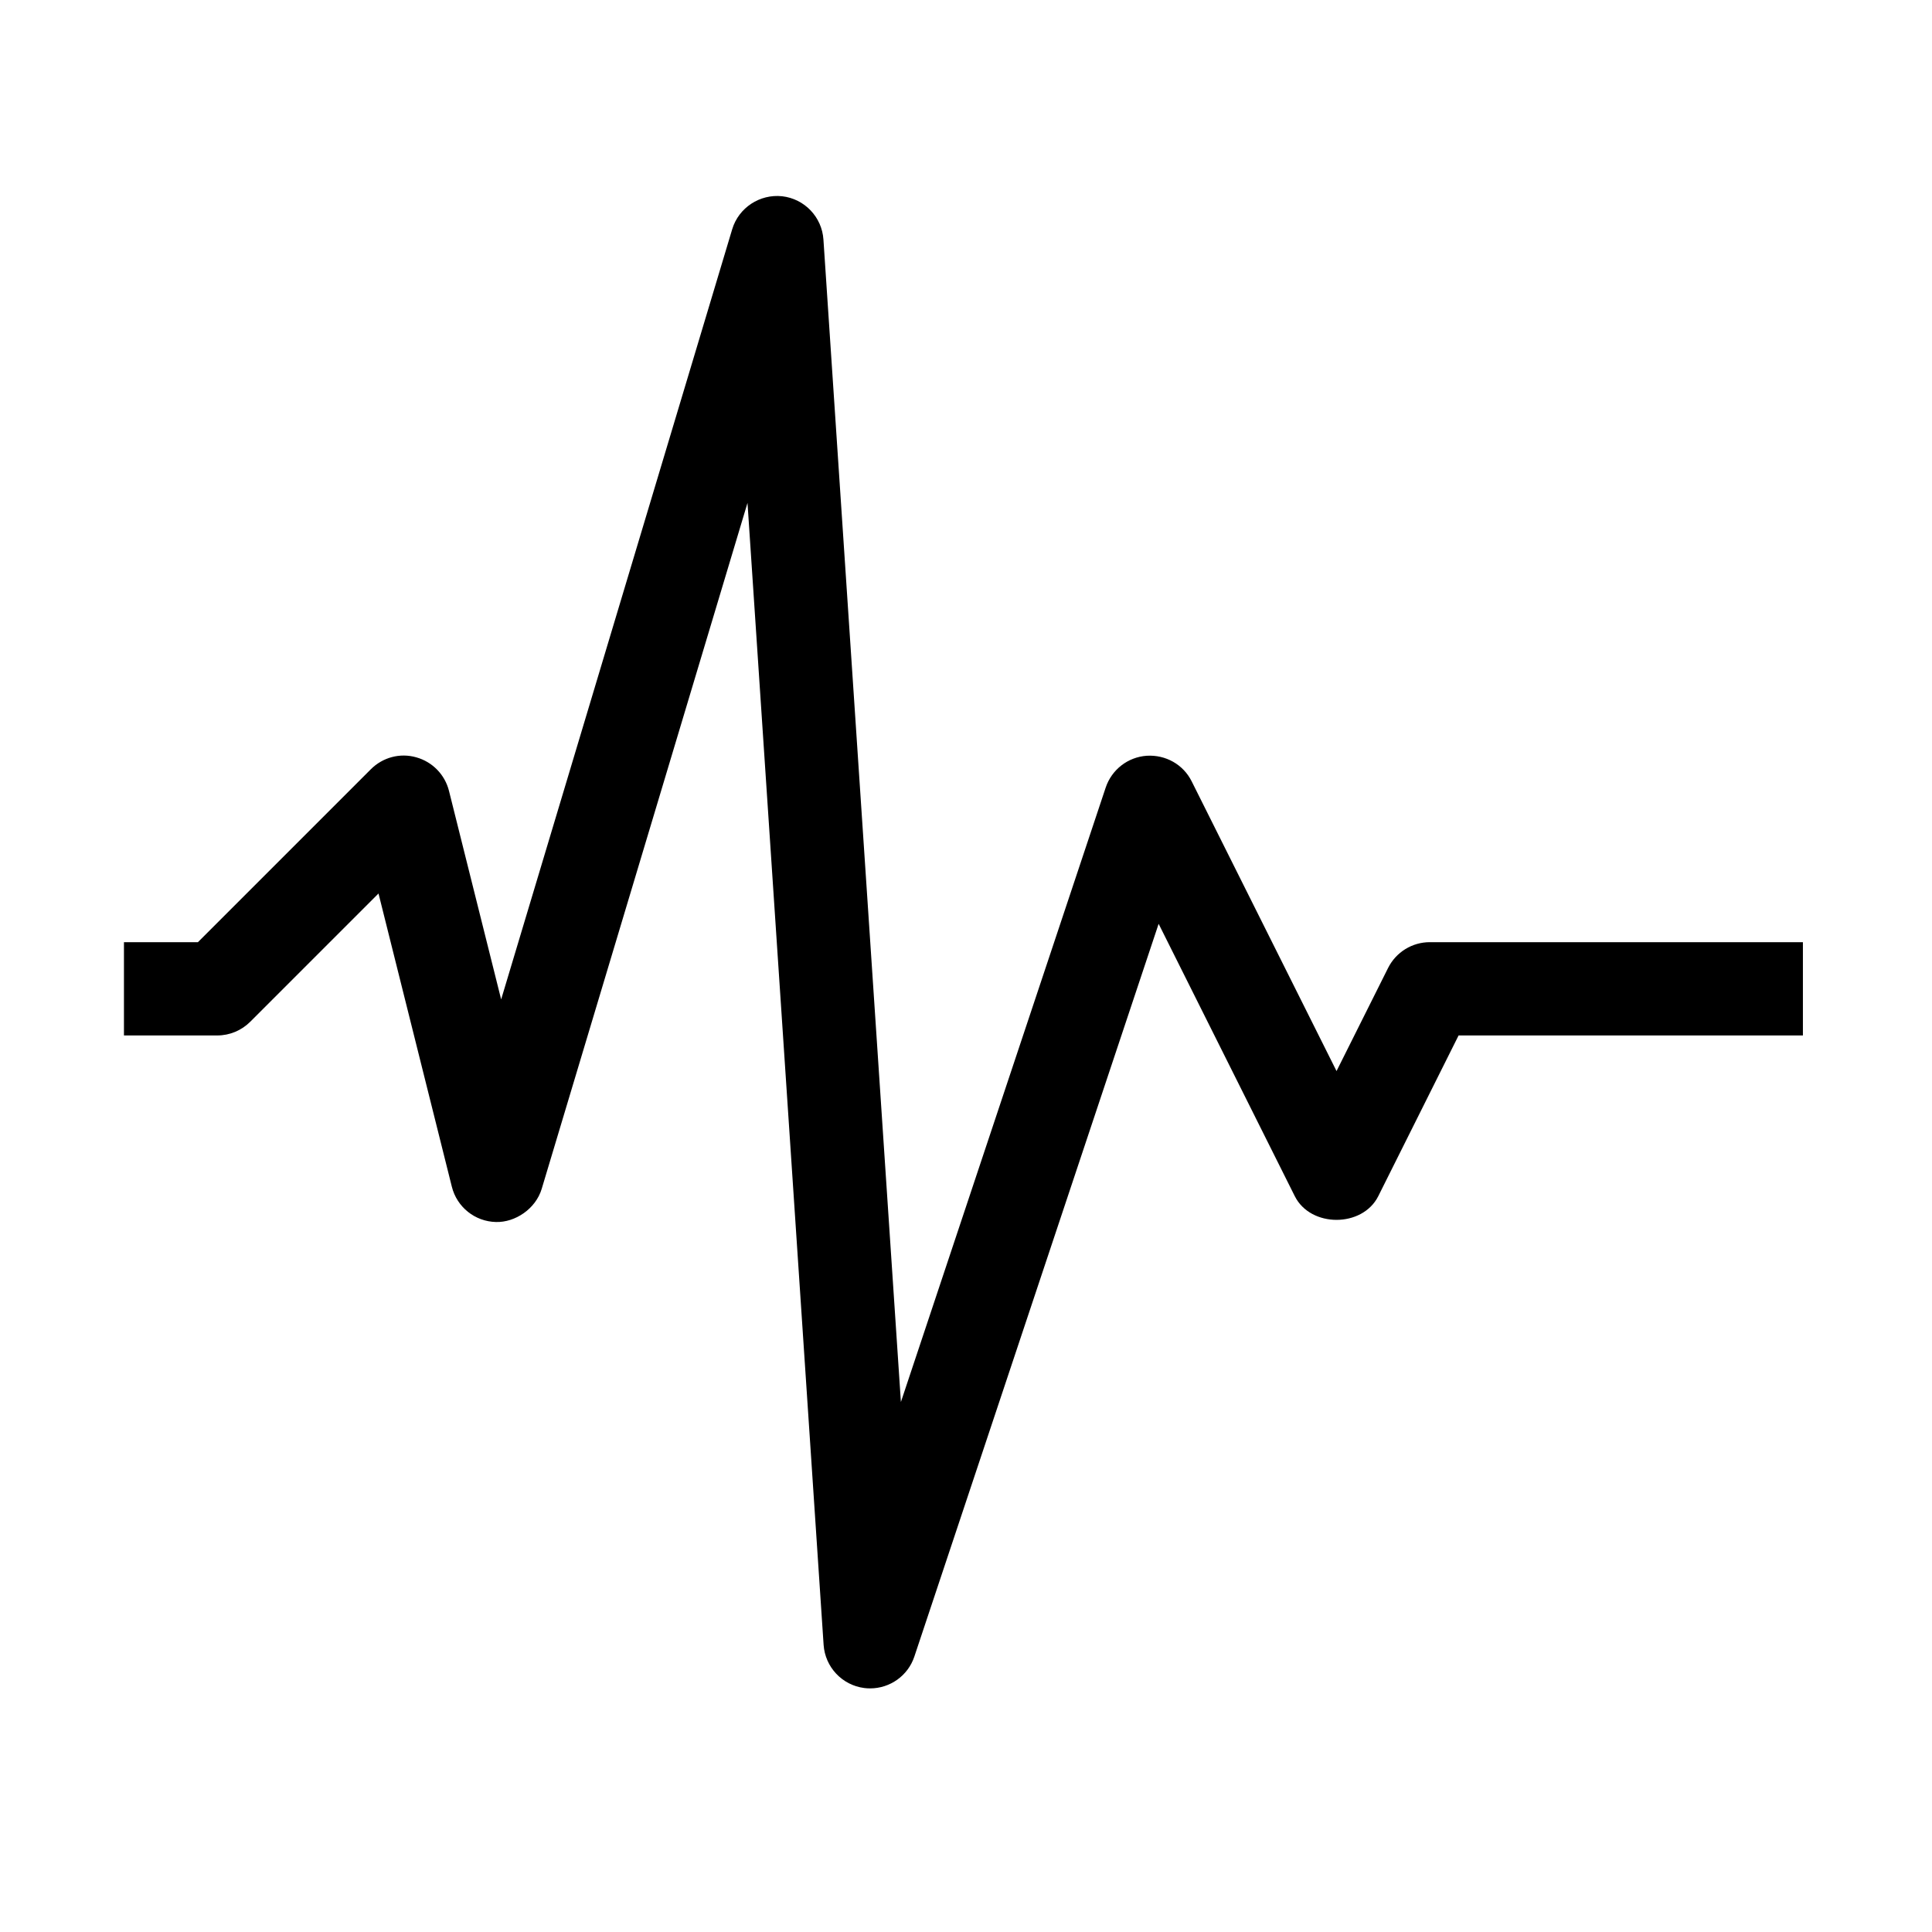 <?xml version="1.0" standalone="no"?><!DOCTYPE svg PUBLIC "-//W3C//DTD SVG 1.1//EN" "http://www.w3.org/Graphics/SVG/1.1/DTD/svg11.dtd"><svg t="1682842799714" class="icon" viewBox="0 0 1024 1024" version="1.1" xmlns="http://www.w3.org/2000/svg" p-id="2545" xmlns:xlink="http://www.w3.org/1999/xlink" width="14" height="14"><path d="M461.224 894.876c-1.062 0-2.1-0.048-3.162-0.193-11.732-1.497-20.736-11.104-21.532-22.884l-40.337-605.25L287.129 630.066c-3.187 10.67-14.097 17.912-24.261 17.621-11.128-0.241-20.712-7.917-23.391-18.733l-38.864-155.386-68.001 68.001c-4.635 4.635-10.912 7.242-17.477 7.242L65.698 548.811l0-49.438 39.203 0 91.634-91.634c6.3-6.3 15.425-8.811 24.067-6.349 8.594 2.389 15.232 9.197 17.381 17.839l27.64 110.486 122.46-408.222c3.452-11.466 14.677-18.733 26.457-17.477 11.876 1.352 21.098 11.008 21.895 22.932l41.061 616.137 108.555-325.69c3.187-9.487 11.732-16.125 21.726-16.825 10.042-0.627 19.408 4.635 23.85 13.591l76.763 153.527 27.326-54.652c4.201-8.377 12.745-13.663 22.112-13.663l197.751 0 0 49.438L773.082 548.811l-42.582 85.213c-8.4 16.704-35.823 16.704-44.223 0l-72.177-144.378L484.639 877.978C481.26 888.165 471.725 894.876 461.224 894.876z" p-id="2546"></path></svg>